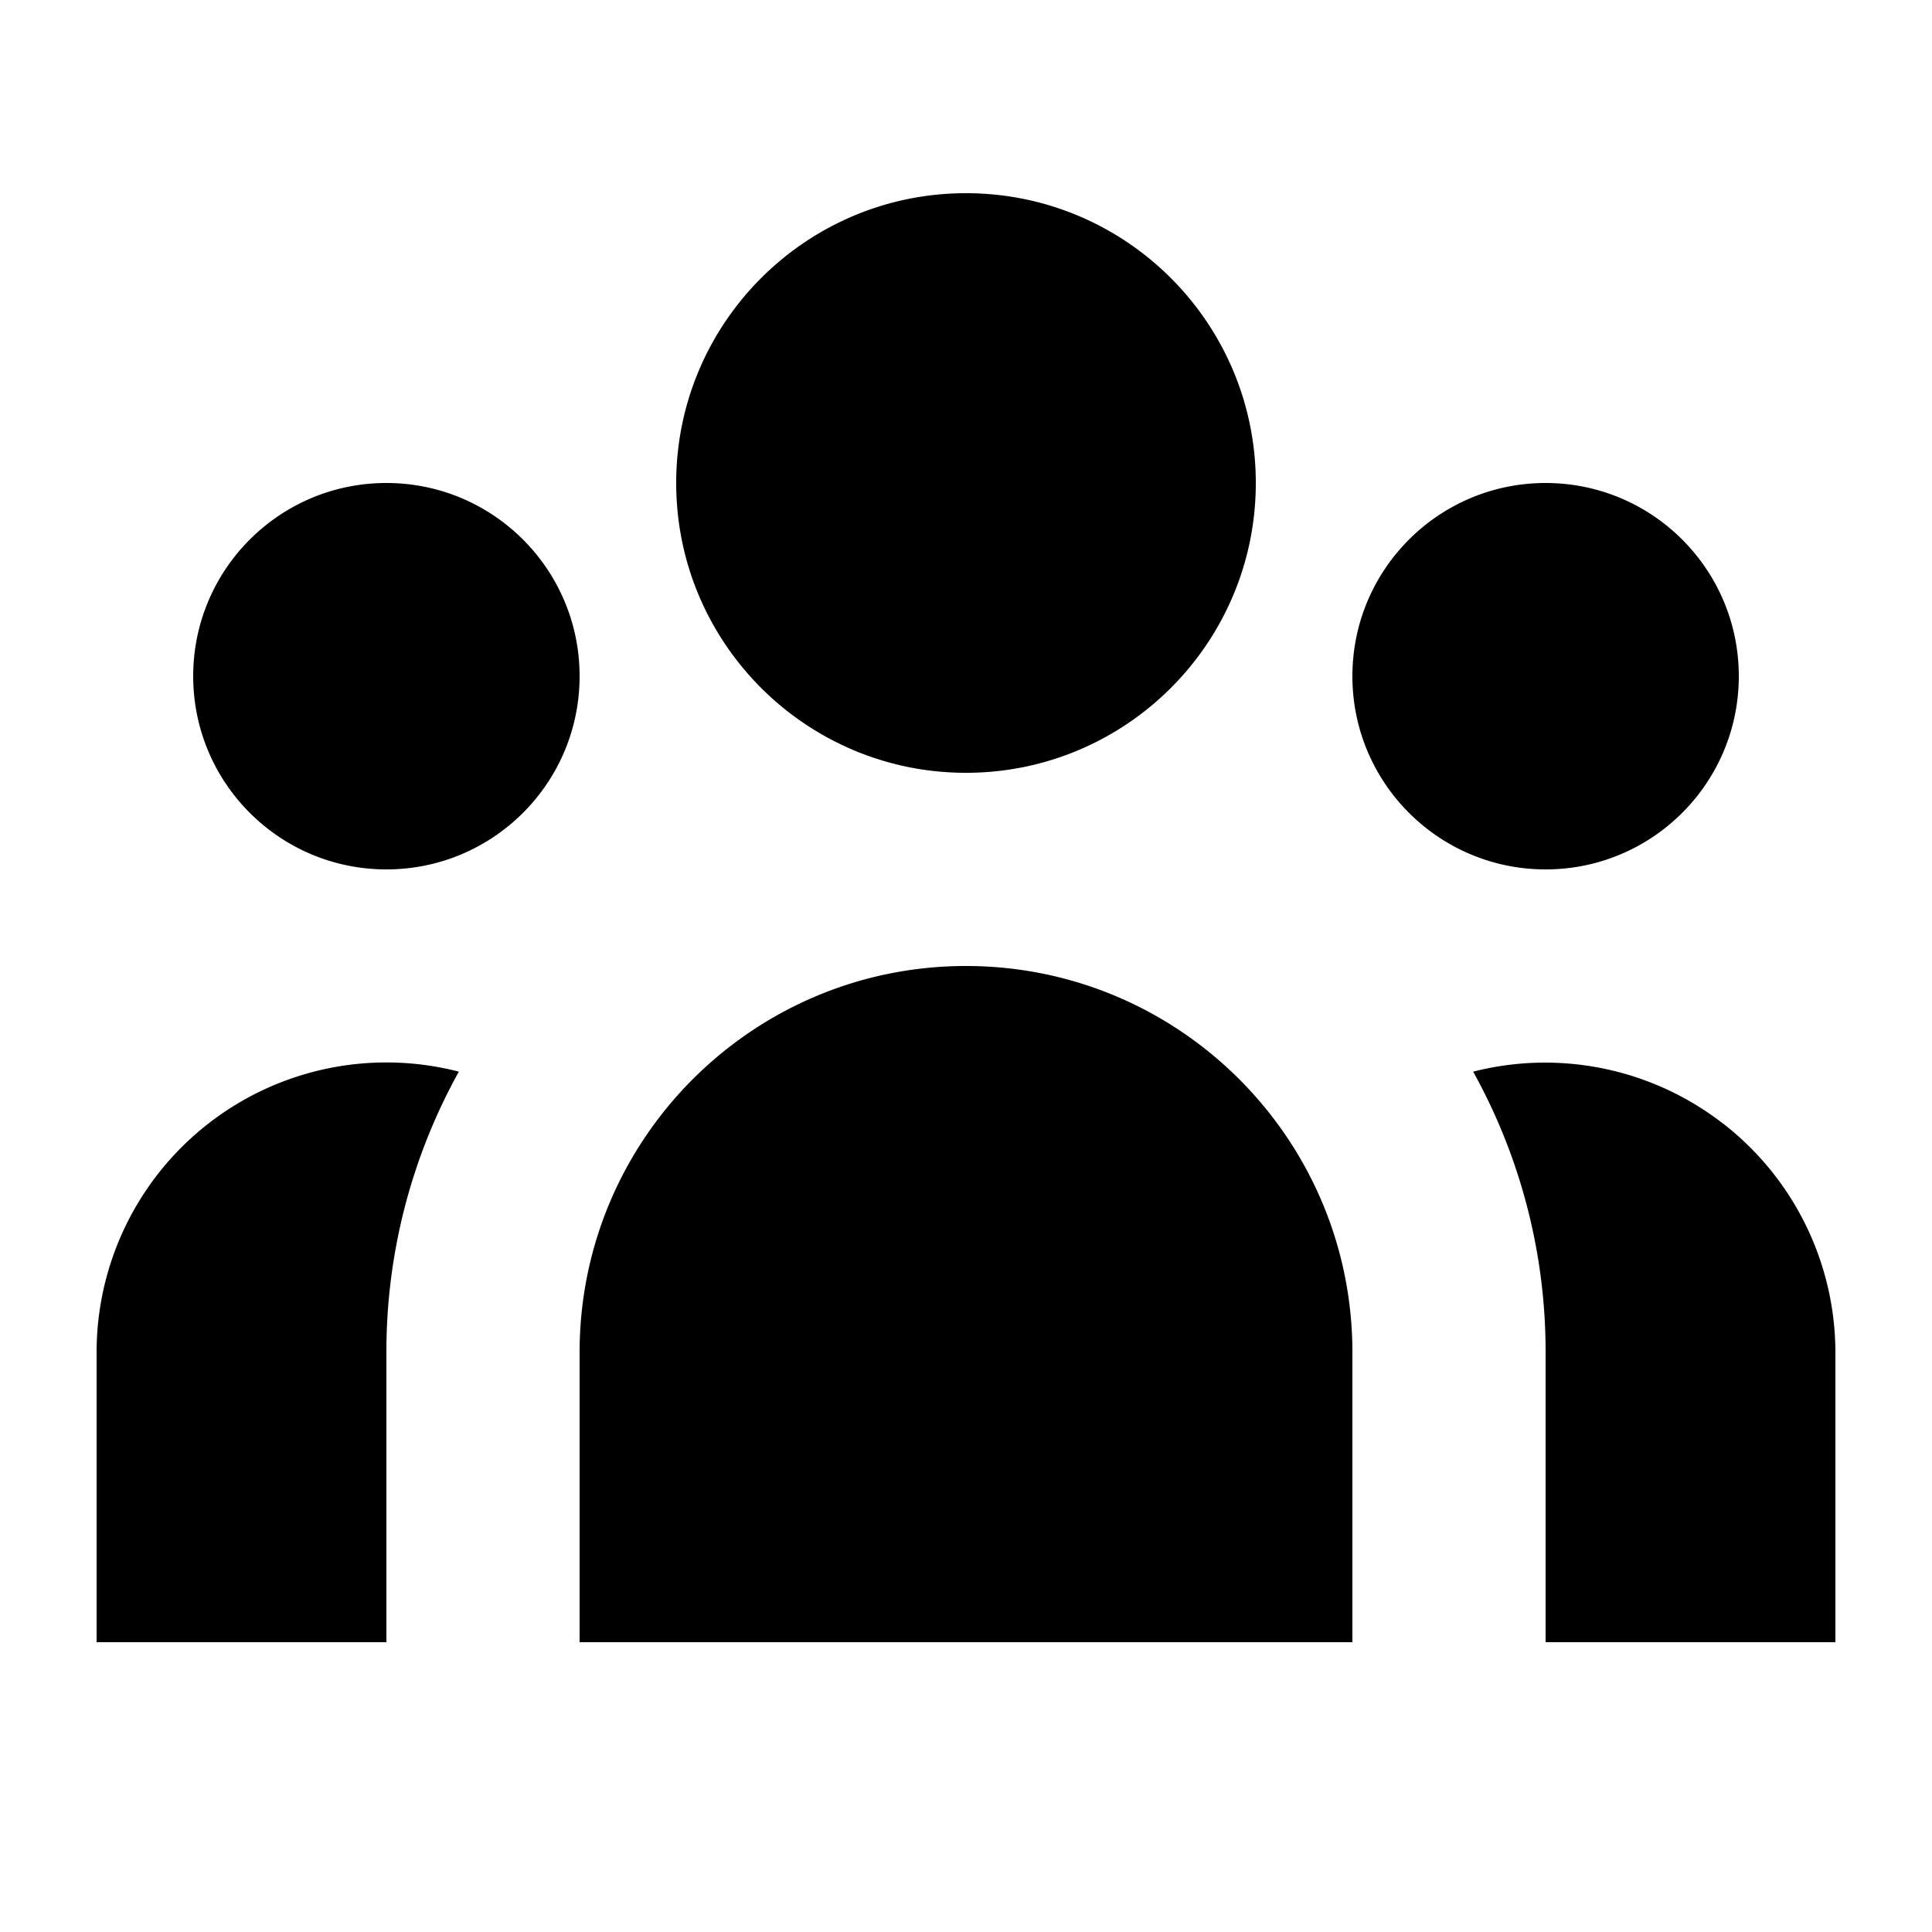 <svg width="16" height="16" viewBox="0 0 16 16" xmlns="http://www.w3.org/2000/svg"><path d="M8 8c1.767 0 3.2 1.433 3.2 3.2v2.4H4.8v-2.4C4.8 9.433 6.233 8 8 8zm6.269 1.304A2.404 2.404 0 0115.2 11.2v2.4h-2.4v-2.4a4.778 4.778 0 00-.6-2.325 2.404 2.404 0 012.068.429zM3.8 8.875A4.778 4.778 0 003.2 11.2v2.4H.8v-2.4a2.4 2.4 0 013-2.325zM12.8 4c.884 0 1.6.716 1.6 1.6s-.716 1.6-1.6 1.6-1.6-.716-1.6-1.6.716-1.6 1.6-1.6zM3.2 4c.884 0 1.6.716 1.6 1.6s-.716 1.6-1.6 1.6-1.6-.716-1.6-1.6S2.316 4 3.2 4zM8 1.6c1.325 0 2.4 1.075 2.4 2.4S9.325 6.4 8 6.4 5.6 5.325 5.6 4 6.675 1.6 8 1.6z" fill="currentColor" fill-rule="nonzero"/></svg>